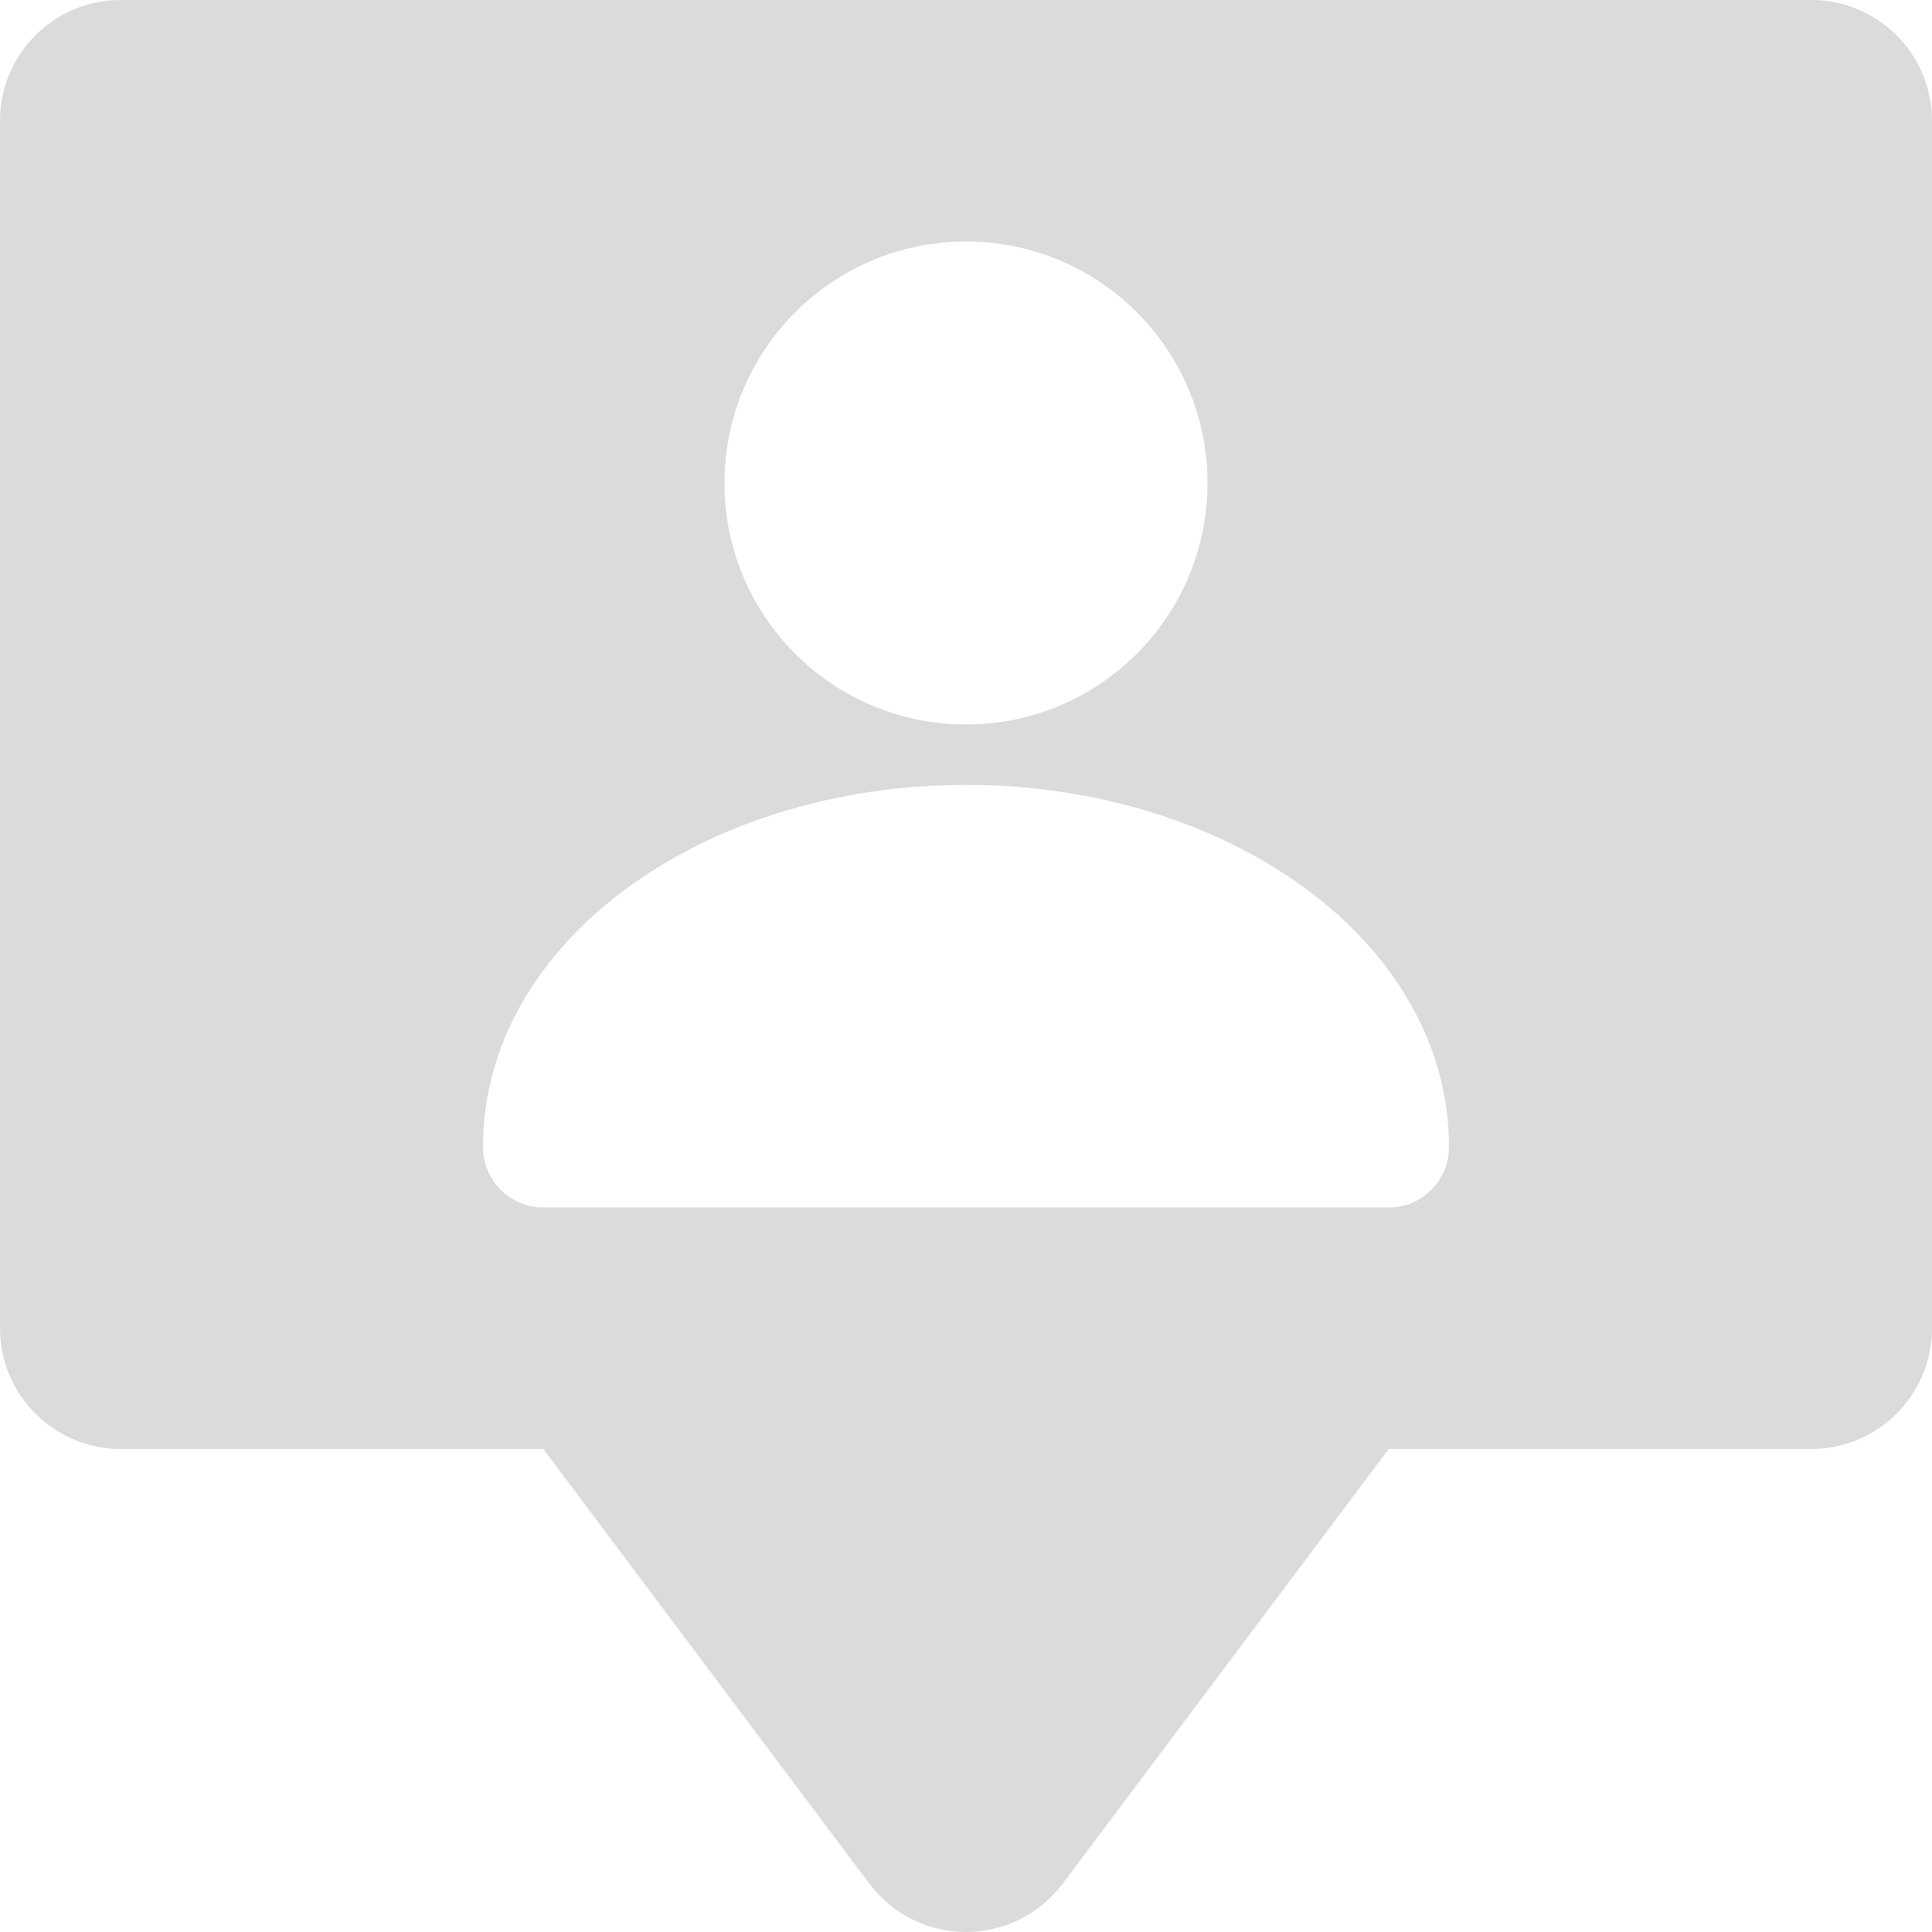 <svg width="16" height="16" viewBox="0 0 16 16" fill="none" xmlns="http://www.w3.org/2000/svg">
<path fill-rule="evenodd" clip-rule="evenodd" d="M1 0C0.448 0 0 0.448 0 1V11C0 11.552 0.448 12 1 12H4.5L7.2 15.6C7.389 15.852 7.685 16 8 16C8.315 16 8.611 15.852 8.8 15.6L11.5 12H15C15.552 12 16 11.552 16 11V1C16 0.448 15.552 0 15 0H1ZM8 2C9.105 2 10 2.895 10 4C10 5.105 9.105 6 8 6C6.895 6 6 5.105 6 4C6 2.895 6.895 2 8 2ZM8 6.5C10.18 6.5 12 7.8 12 9.5C12 9.756 11.807 9.968 11.558 9.997L11.5 10H4.5C4.224 10 4 9.776 4 9.5C4 7.8 5.82 6.5 8 6.5Z" fill="#DBDBDB"/>
</svg>

